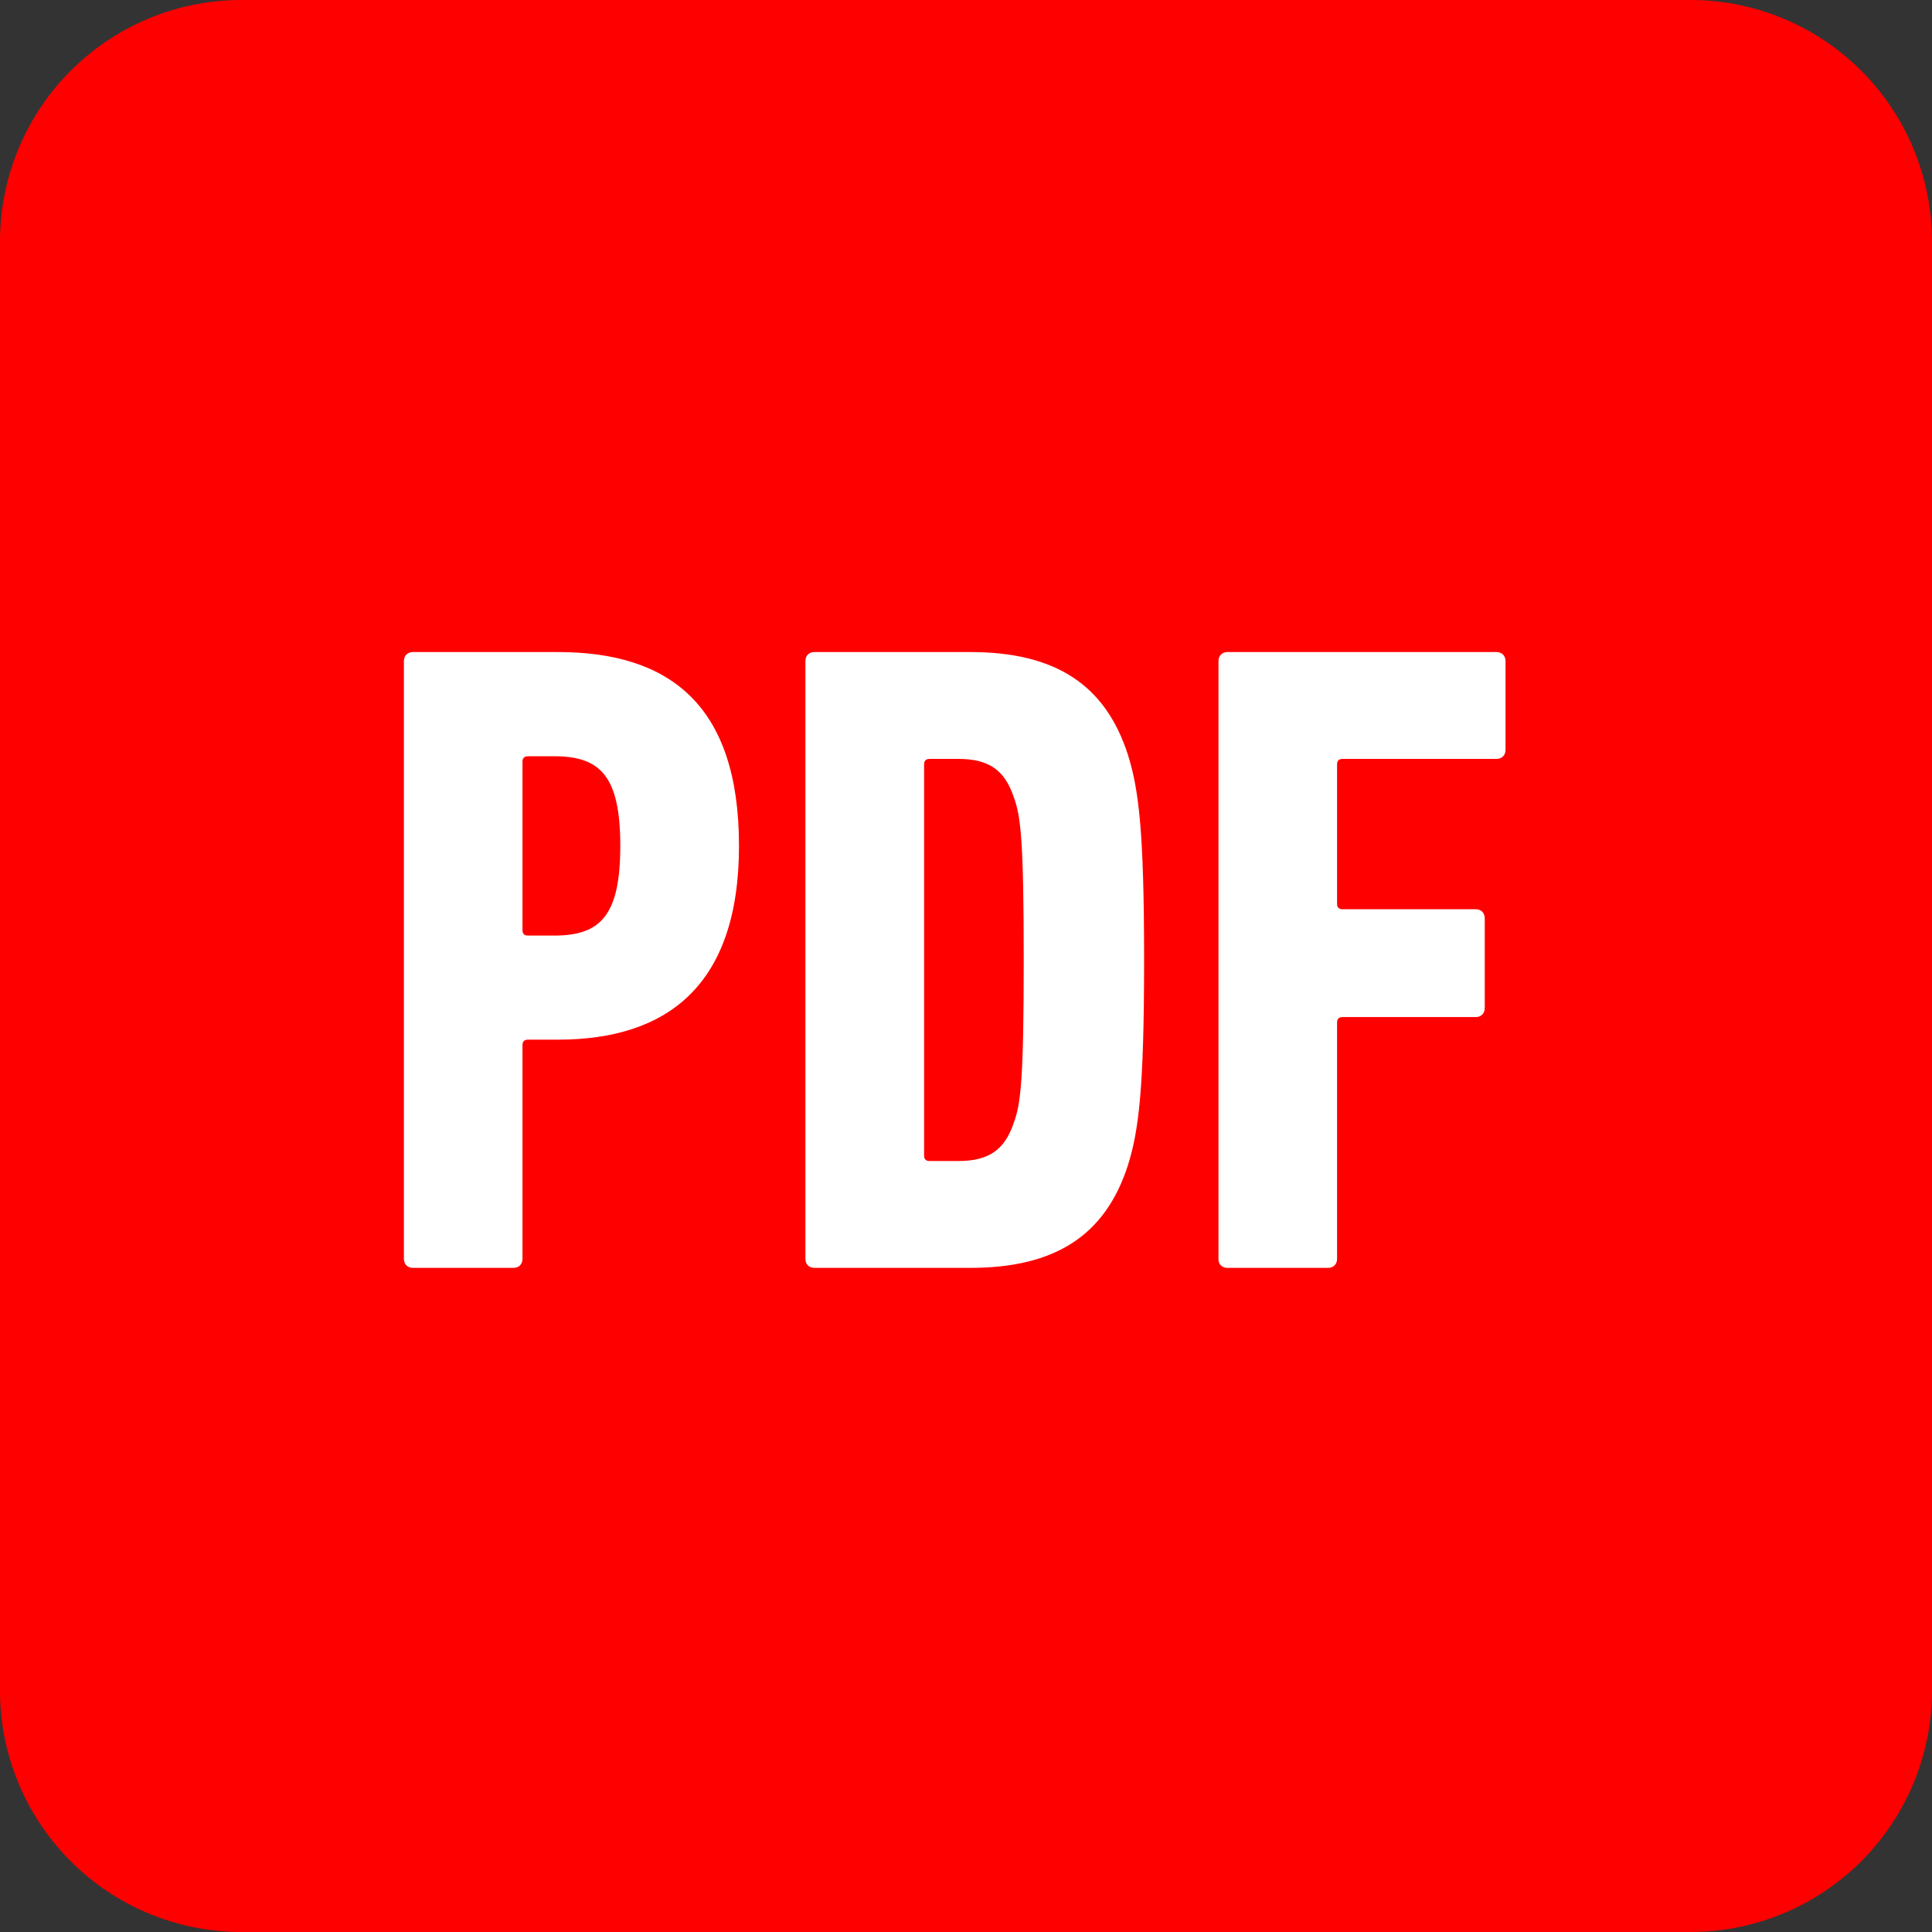 <svg width="16" height="16" fill="none" xmlns="http://www.w3.org/2000/svg"><rect width="100%" height="100%" fill="#333333" stroke="none"/><path d="M0 2a2 2 0 012-2h12a2 2 0 012 2v12a2 2 0 01-2 2H2a2 2 0 01-2-2V2z" fill="red"/><path d="M4.252 10.5c.045 0 .075-.03.075-.075v-1.77c0-.03.015-.045.045-.045h.248c.907 0 1.5-.45 1.5-1.605 0-1.162-.57-1.605-1.5-1.605h-1.2c-.045 0-.075.03-.075.075v4.95c0 .045.03.075.075.075h.832zm.338-2.752h-.218c-.03 0-.045-.015-.045-.045V6.308c0-.03.015-.045.045-.045h.218c.382 0 .547.165.547.742 0 .578-.165.743-.547.743zm2.08 2.677c0 .045.03.075.075.075h1.29c.705 0 1.118-.27 1.305-.847.09-.285.135-.63.135-1.703 0-1.072-.045-1.417-.135-1.702-.187-.578-.6-.848-1.305-.848h-1.29c-.045 0-.075.03-.075.075v4.95zm.983-.855V6.33c0-.03.015-.045.045-.045h.24c.247 0 .382.09.457.315.06.158.083.375.083 1.35 0 .975-.023 1.193-.083 1.35-.075.225-.21.315-.457.315h-.24c-.03 0-.045-.015-.045-.045zm2.437.855c0 .045.03.075.076.075h.832c.045 0 .075-.03.075-.075V8.468c0-.03.015-.045.045-.045h1.103c.045 0 .075-.03.075-.075v-.743c0-.045-.03-.075-.075-.075h-1.103c-.03 0-.045-.015-.045-.045V6.33c0-.03.015-.045.045-.045h1.275c.045 0 .075-.03.075-.075v-.735c0-.045-.03-.075-.075-.075h-2.227c-.045 0-.075.03-.075.075v4.95z" fill="#fff"/></svg>